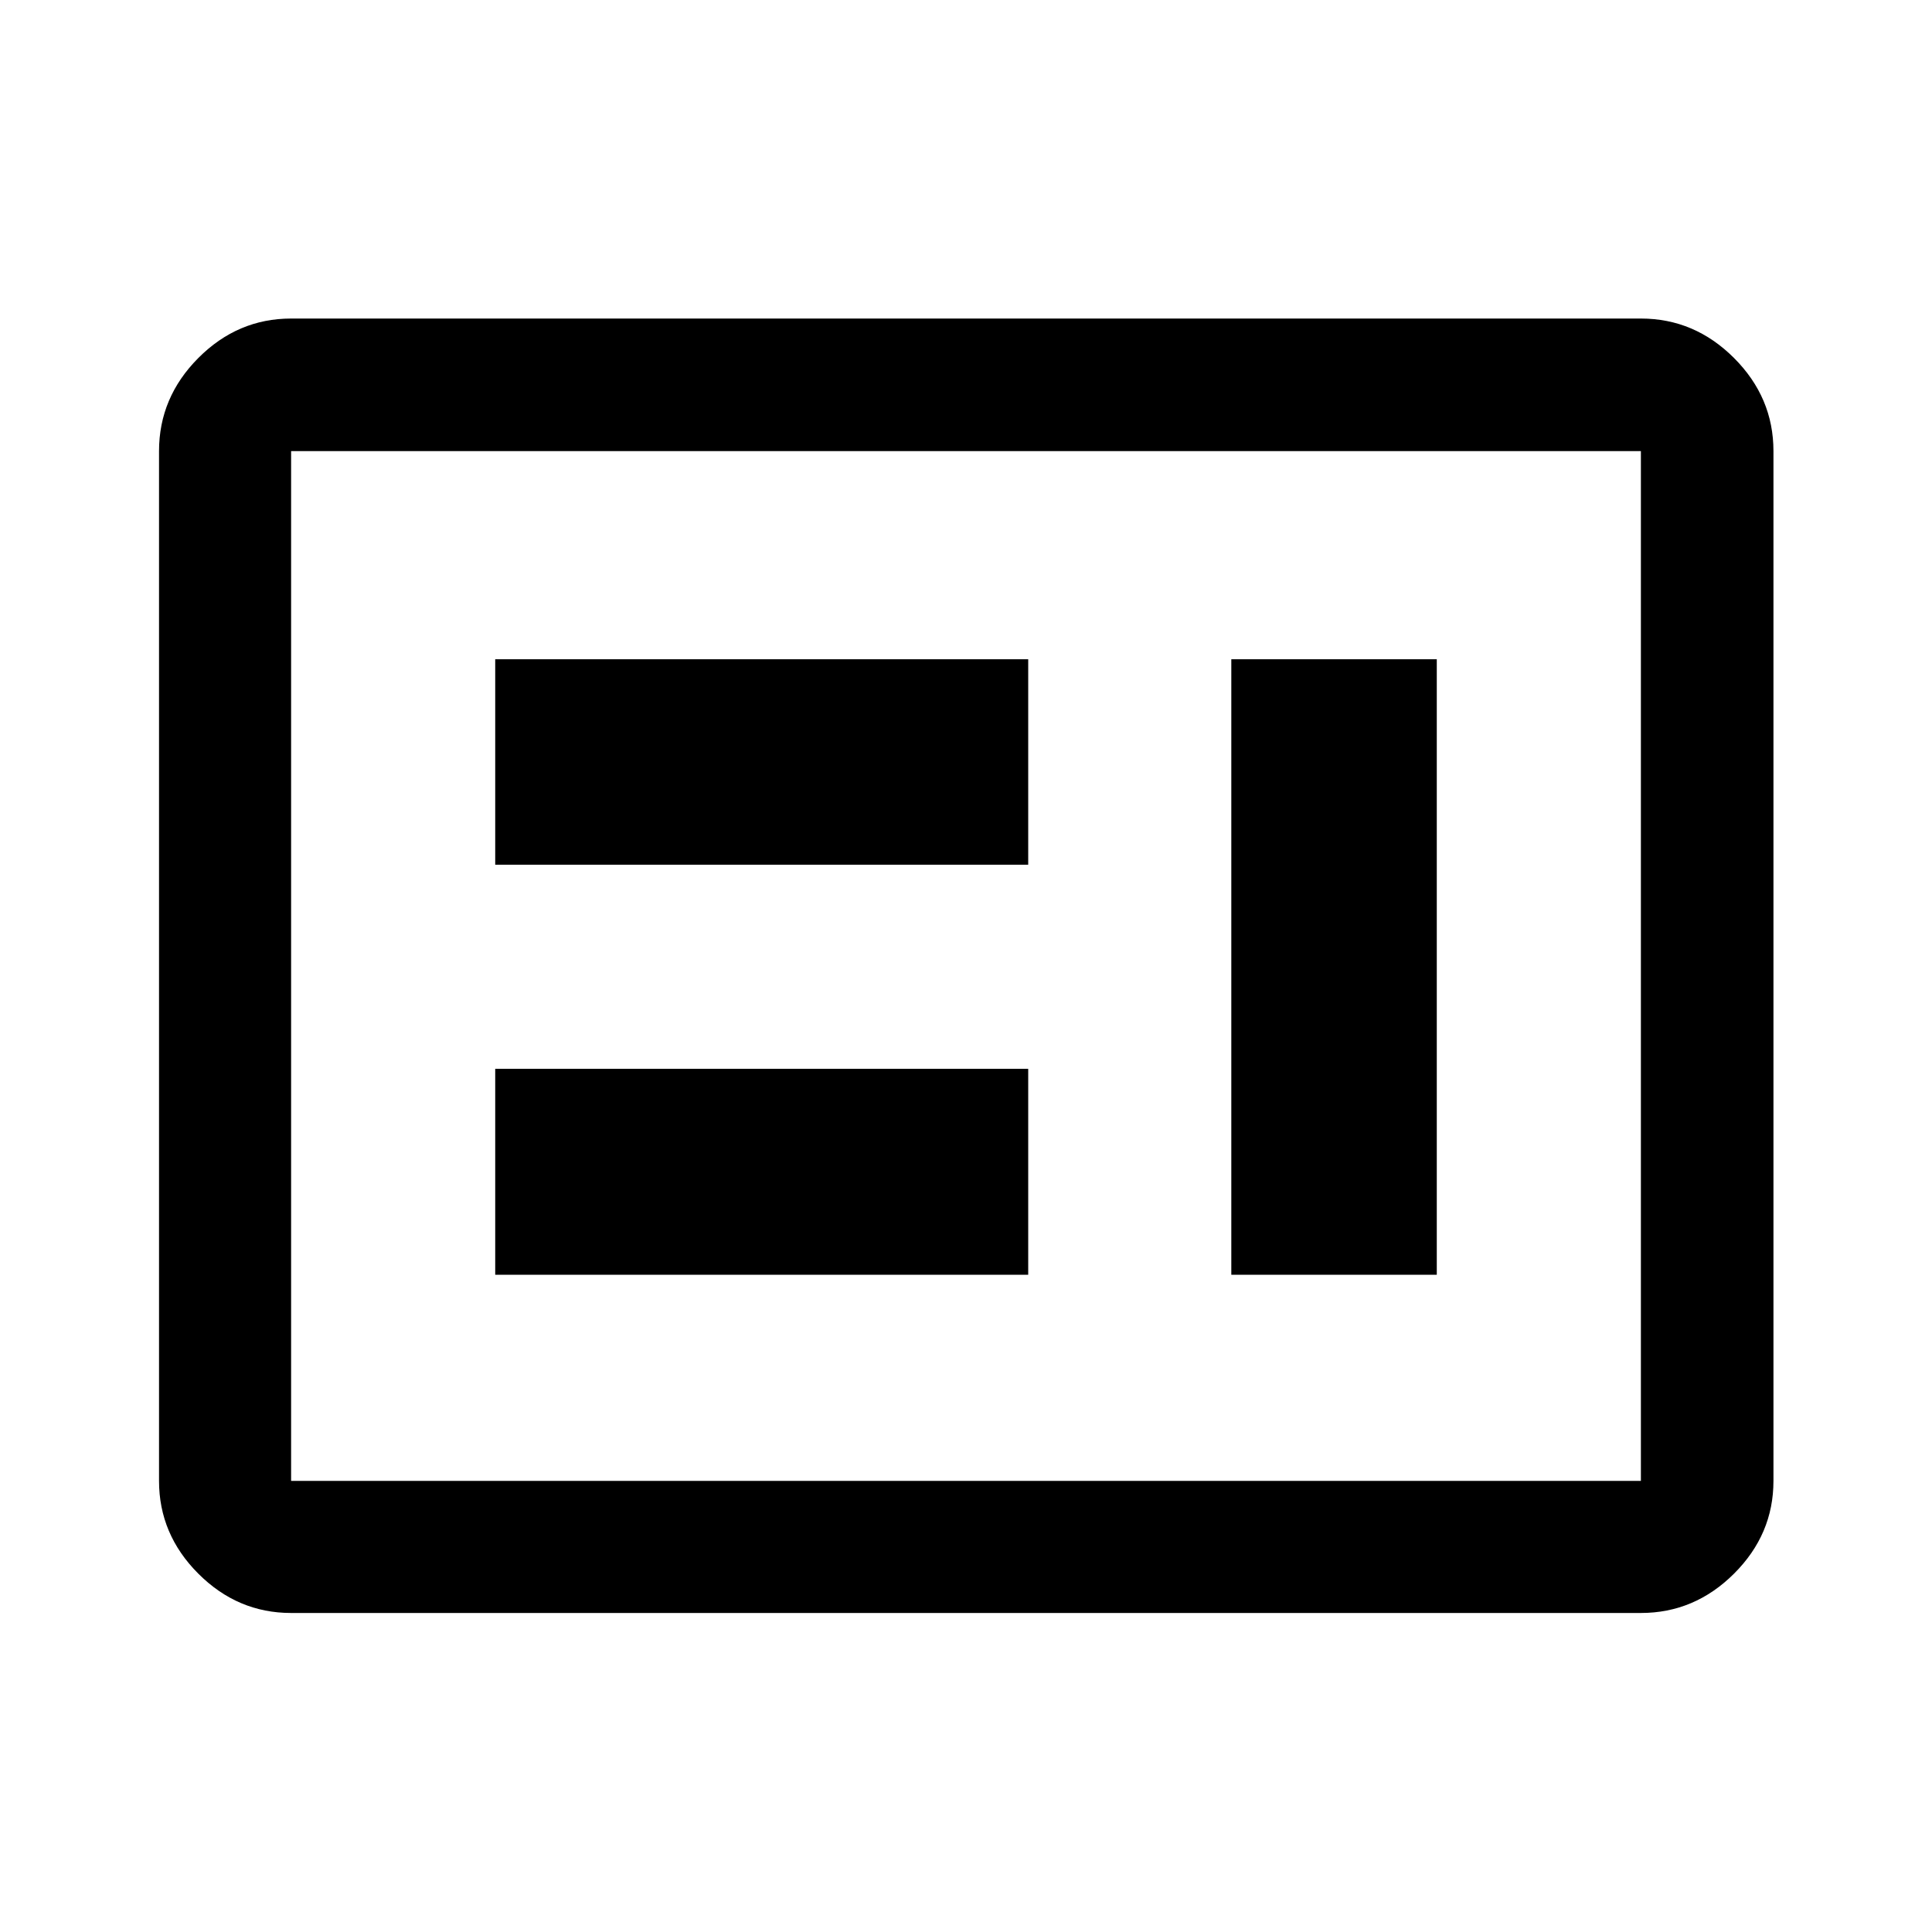 <svg xmlns="http://www.w3.org/2000/svg" height="48" viewBox="0 -960 960 960" width="48"><path d="M246.07-326.57h264.84v-102.34H246.07v102.34Zm365.76 0h102.1v-305.86h-102.1v305.86ZM246.07-530.33h264.84v-102.1H246.07v102.1ZM144.65-158.52q-26.57 0-46.1-19.53t-19.53-46.1v-511.7q0-26.66 19.53-46.27 19.53-19.6 46.1-19.6h670.7q26.66 0 46.27 19.6 19.6 19.61 19.6 46.27v511.7q0 26.57-19.6 46.1-19.61 19.53-46.27 19.53h-670.7Zm0-65.63h670.7v-511.7h-670.7v511.7Zm0 0v-511.7 511.7Z"/></svg>